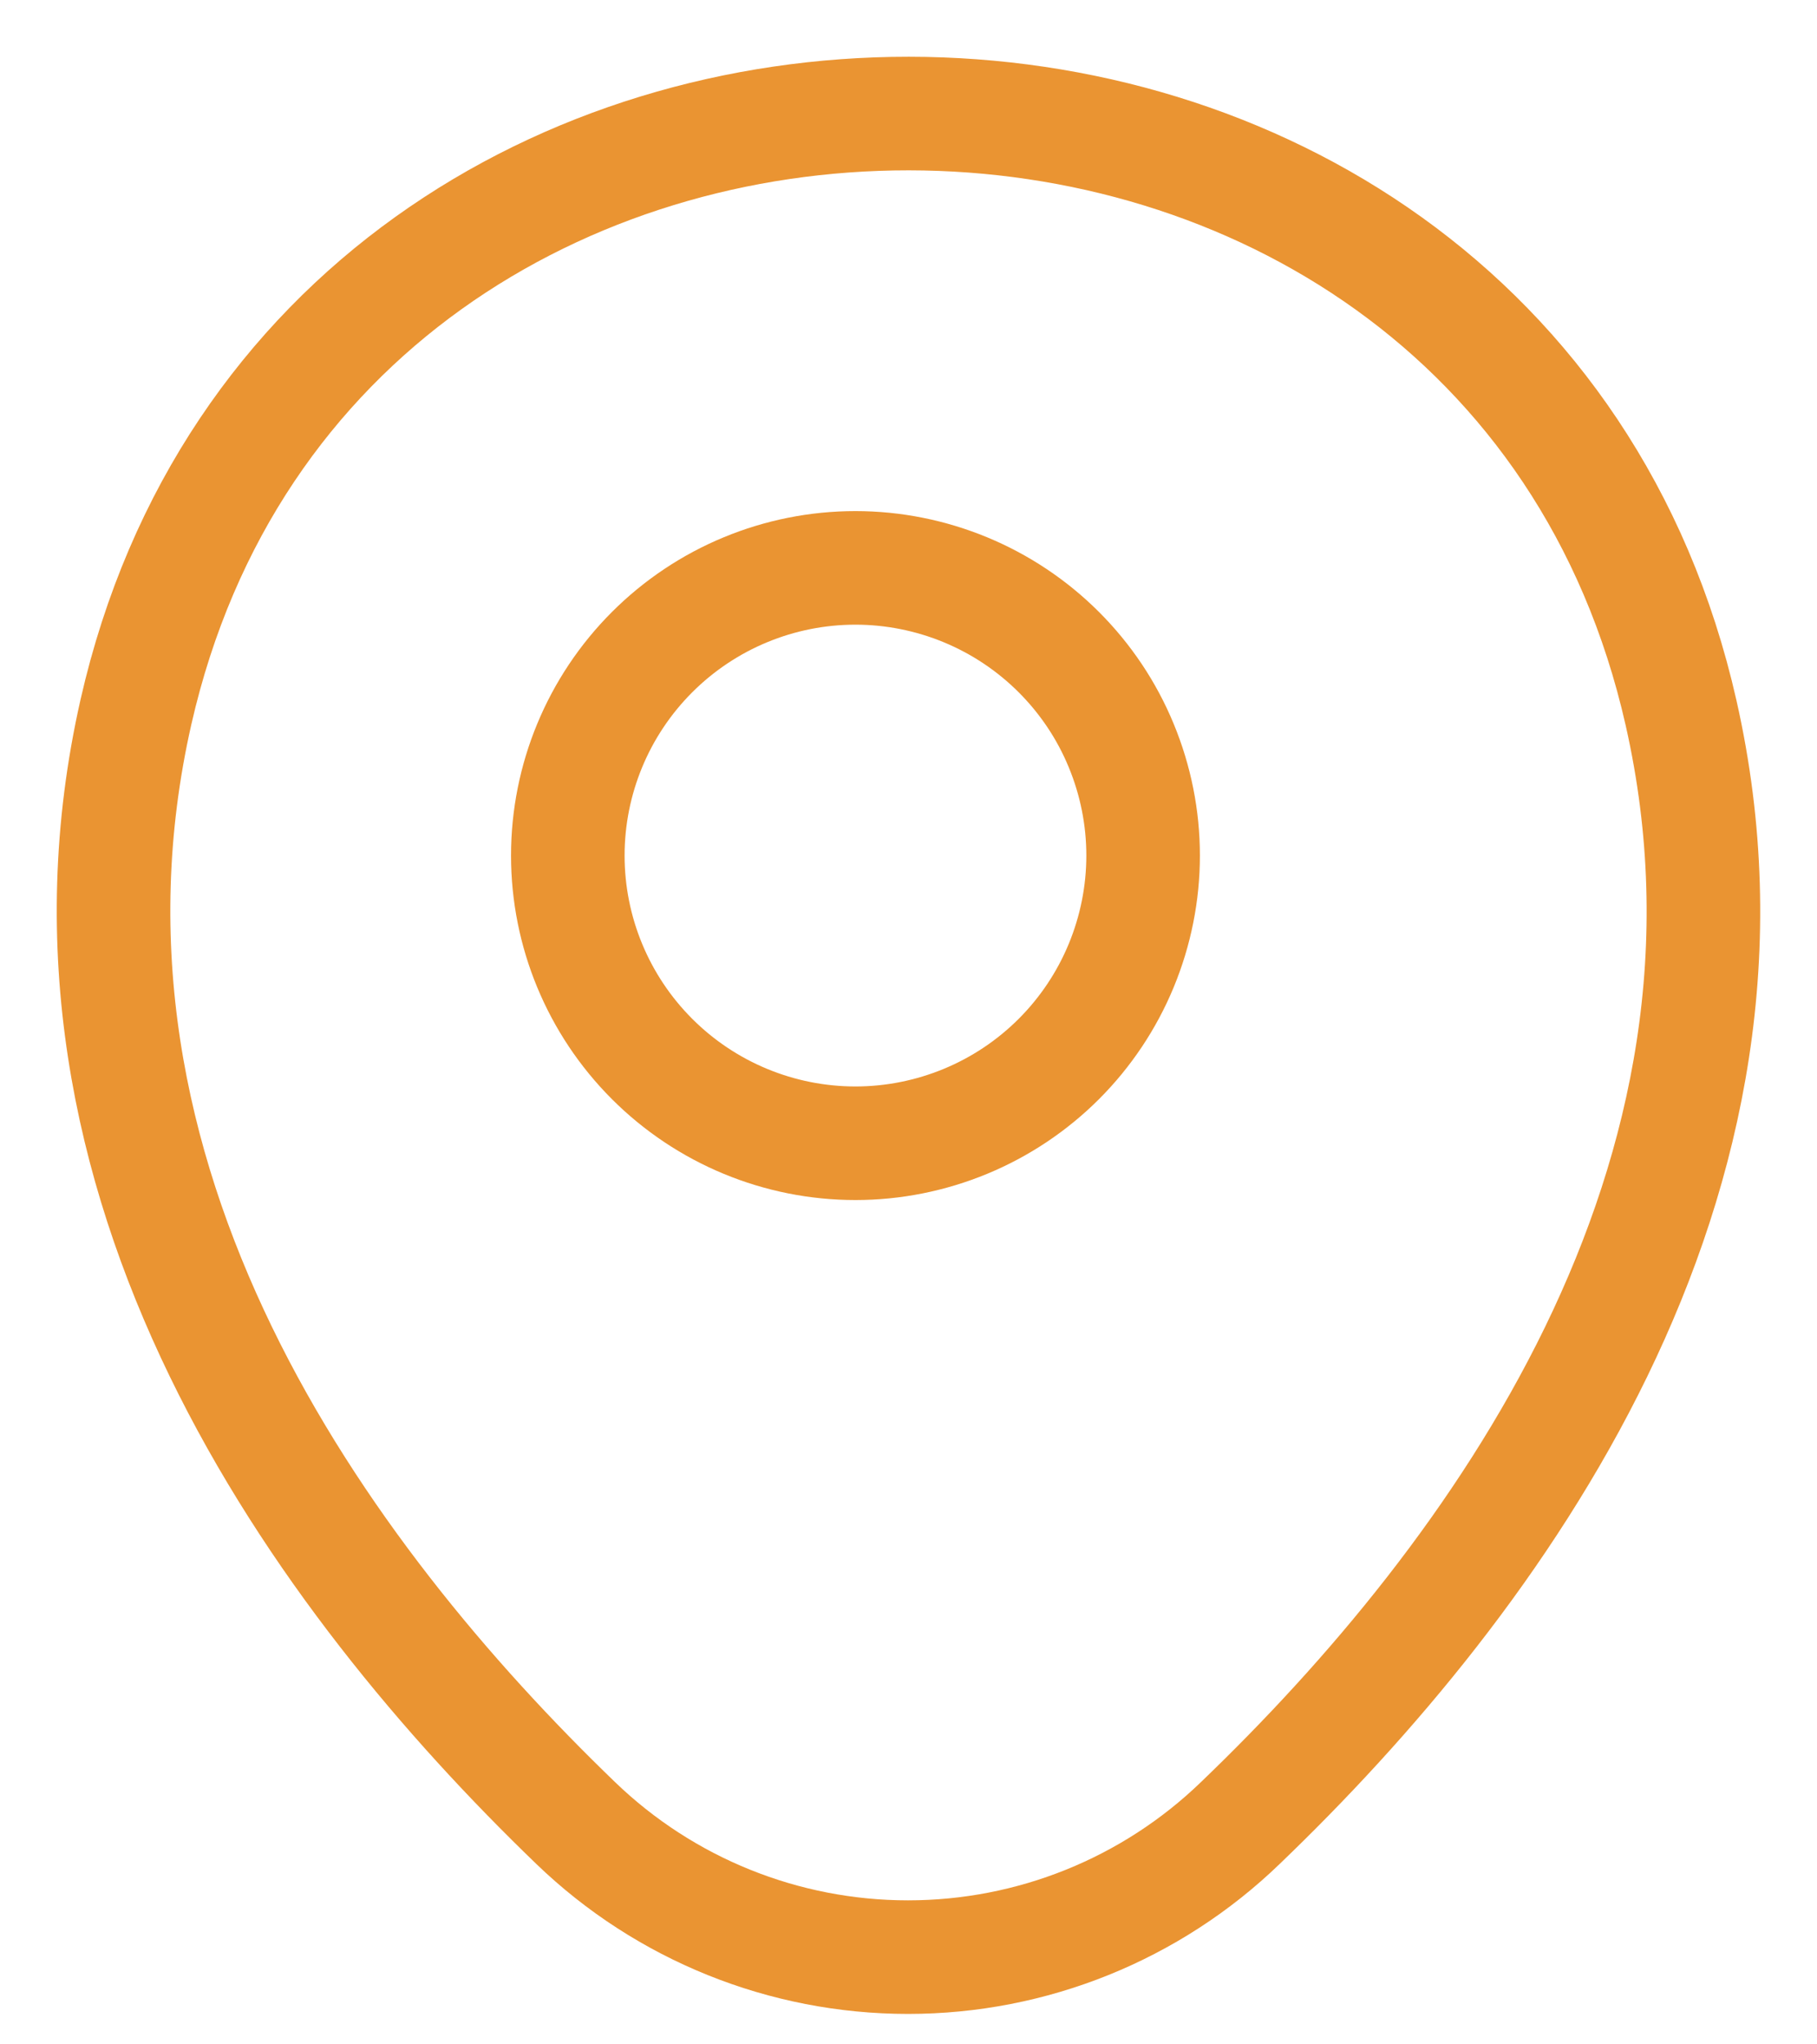 <svg width="16" height="18" viewBox="0 0 16 18" fill="none" xmlns="http://www.w3.org/2000/svg">
<g id="Group 10">
<path id="Vector" d="M7.533 10.066C7.865 10.066 8.195 10 8.502 9.873C8.809 9.746 9.089 9.559 9.324 9.324C9.559 9.089 9.746 8.809 9.873 8.502C10 8.195 10.066 7.865 10.066 7.533C10.066 7.2 10 6.871 9.873 6.564C9.746 6.256 9.559 5.977 9.324 5.742C9.089 5.507 8.809 5.32 8.502 5.193C8.195 5.066 7.865 5 7.533 5C6.861 5 6.217 5.267 5.742 5.742C5.267 6.217 5 6.861 5 7.533C5 8.205 5.267 8.849 5.742 9.324C6.217 9.799 6.861 10.066 7.533 10.066Z" stroke="#EA9432"/>
<path id="Vector_2" d="M1.197 6.269C2.796 -0.762 13.212 -0.754 14.803 6.277C15.736 10.401 13.171 13.892 10.922 16.051C10.137 16.809 9.088 17.232 7.996 17.232C6.904 17.232 5.855 16.809 5.069 16.051C2.829 13.892 0.263 10.393 1.197 6.269Z" stroke="#EA9432"/>
</g>
</svg>
